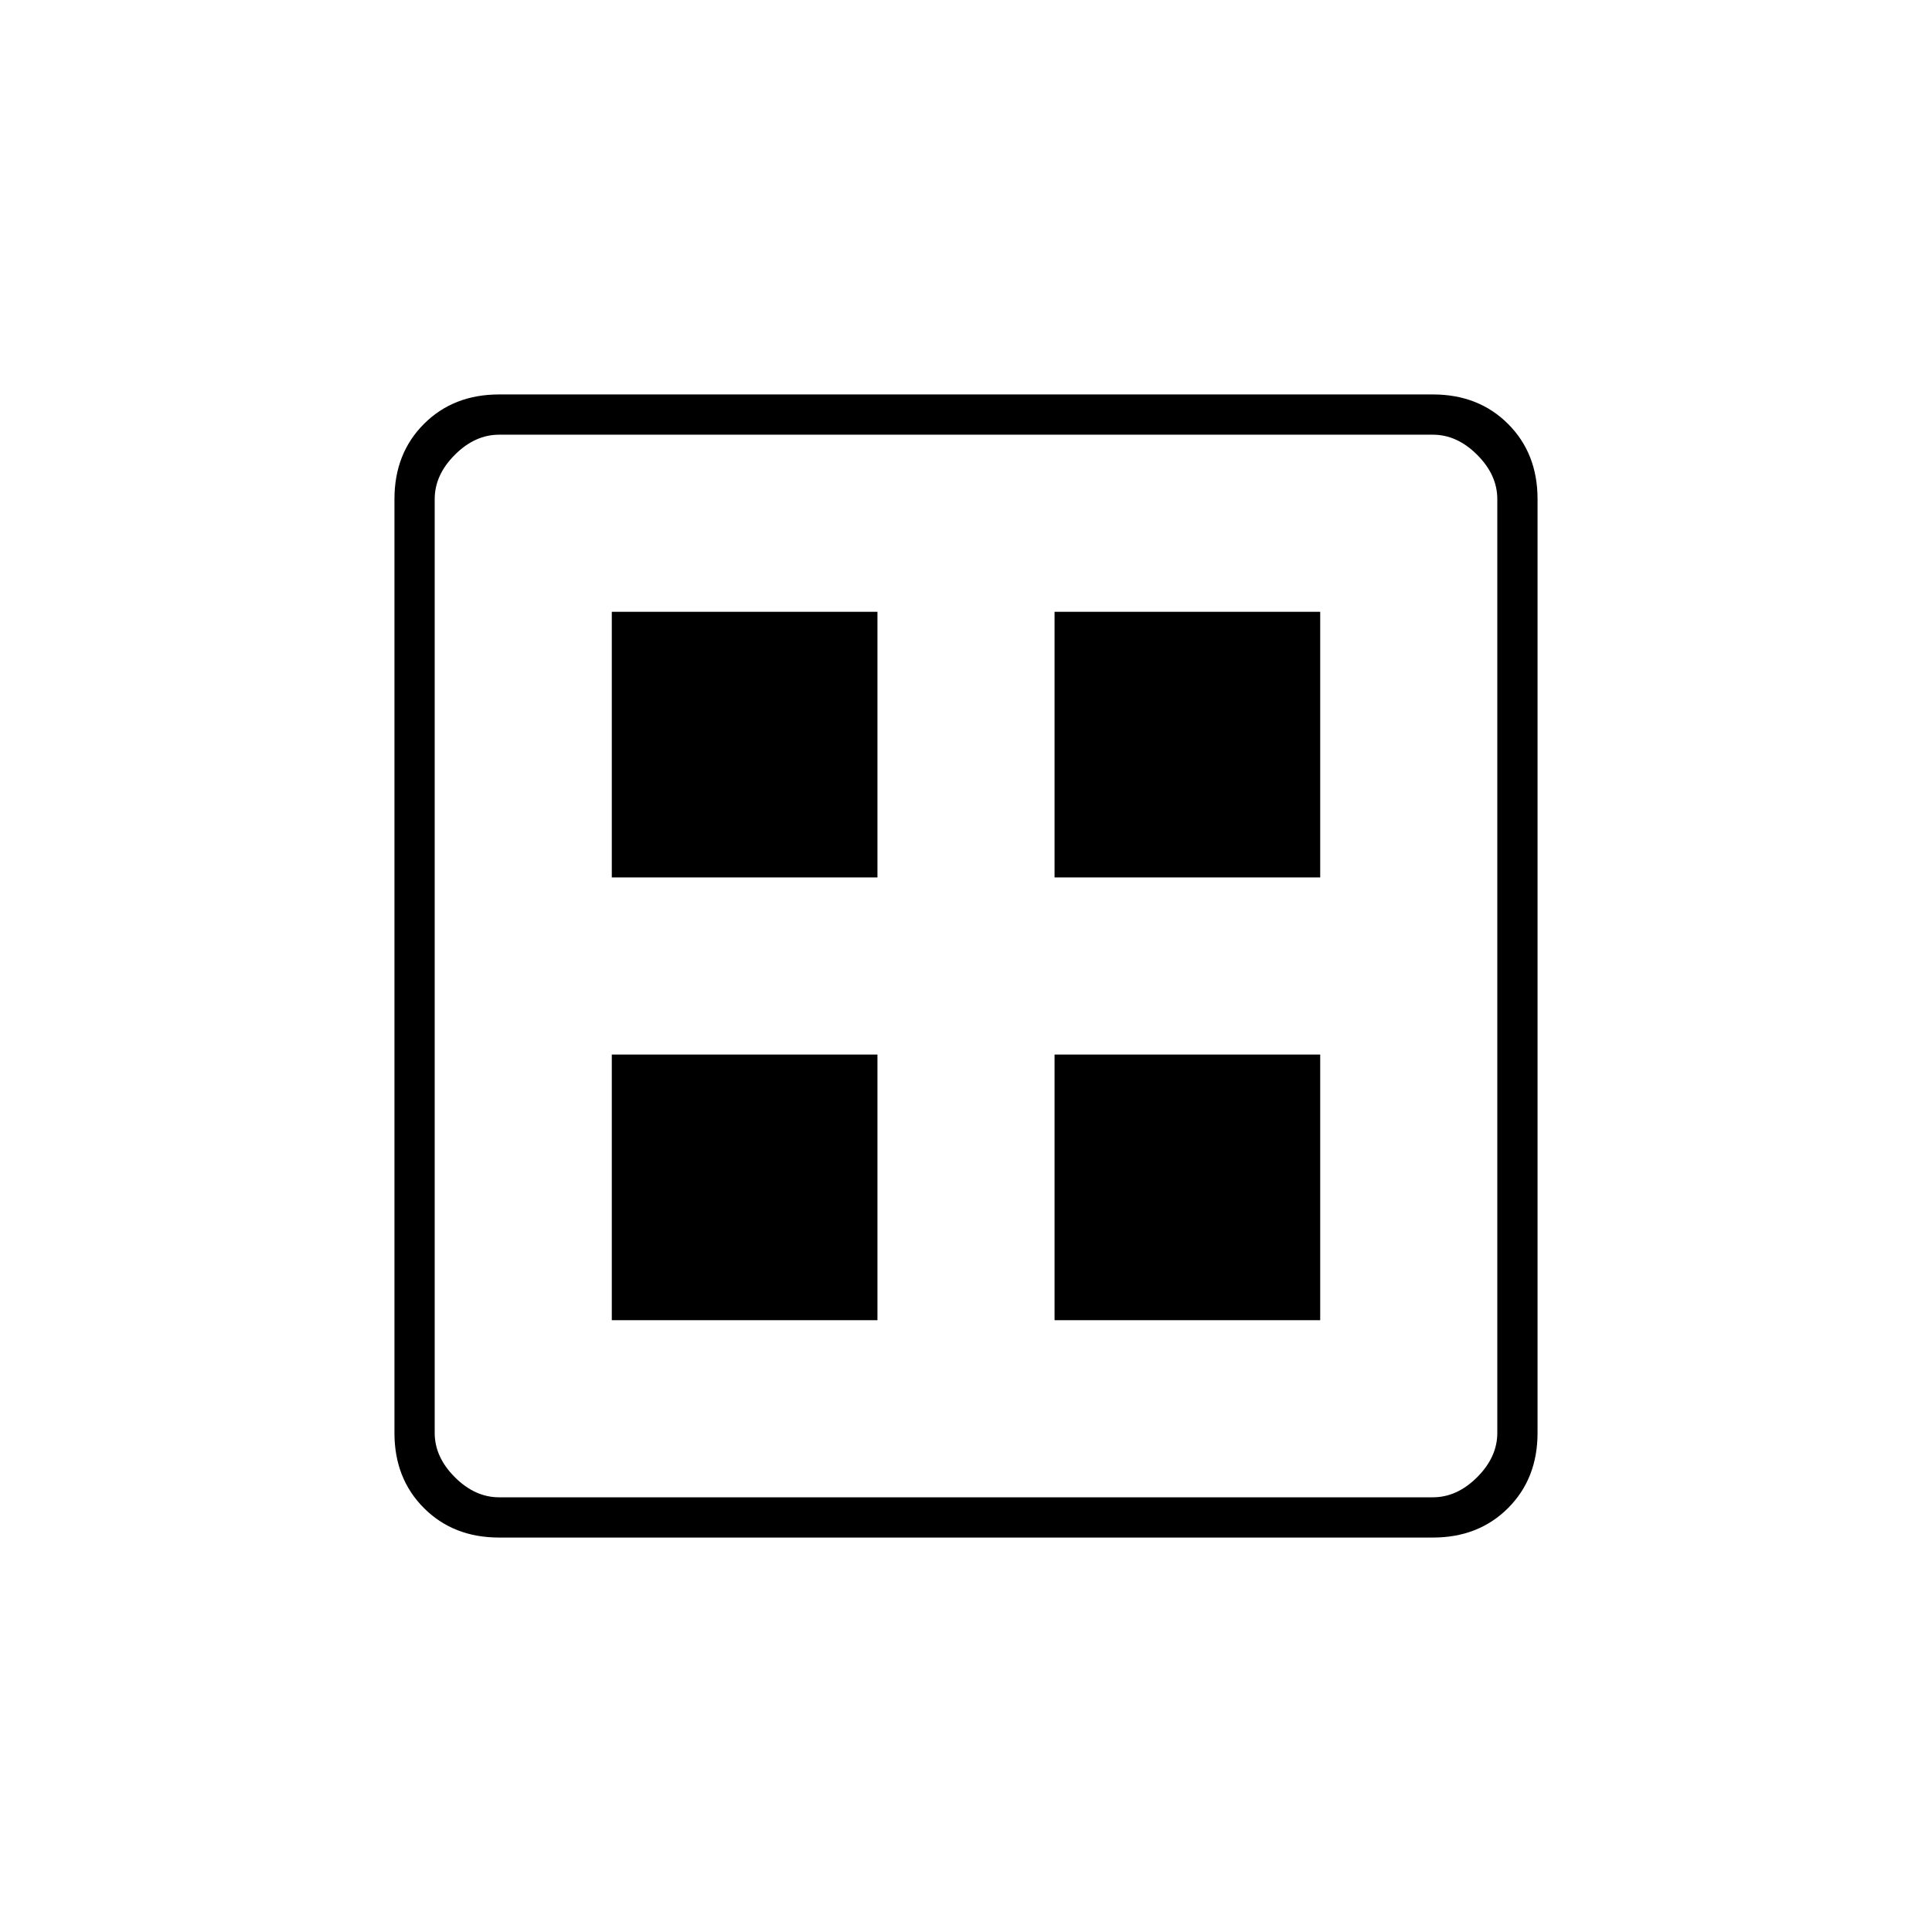 <svg xmlns="http://www.w3.org/2000/svg" height="20" viewBox="0 -960 960 960" width="20"><path d="M304-524v-132h132v132H304Zm0 220v-132h132v132H304Zm220-220v-132h132v132H524Zm0 220v-132h132v132H524ZM248-196q-22.7 0-37.35-14.65Q196-225.3 196-248v-464q0-22.7 14.65-37.35Q225.3-764 248-764h464q22.7 0 37.35 14.65Q764-734.7 764-712v464q0 22.7-14.65 37.35Q734.7-196 712-196H248Zm0-20h464q12 0 22-10t10-22v-464q0-12-10-22t-22-10H248q-12 0-22 10t-10 22v464q0 12 10 22t22 10Z"/></svg>
